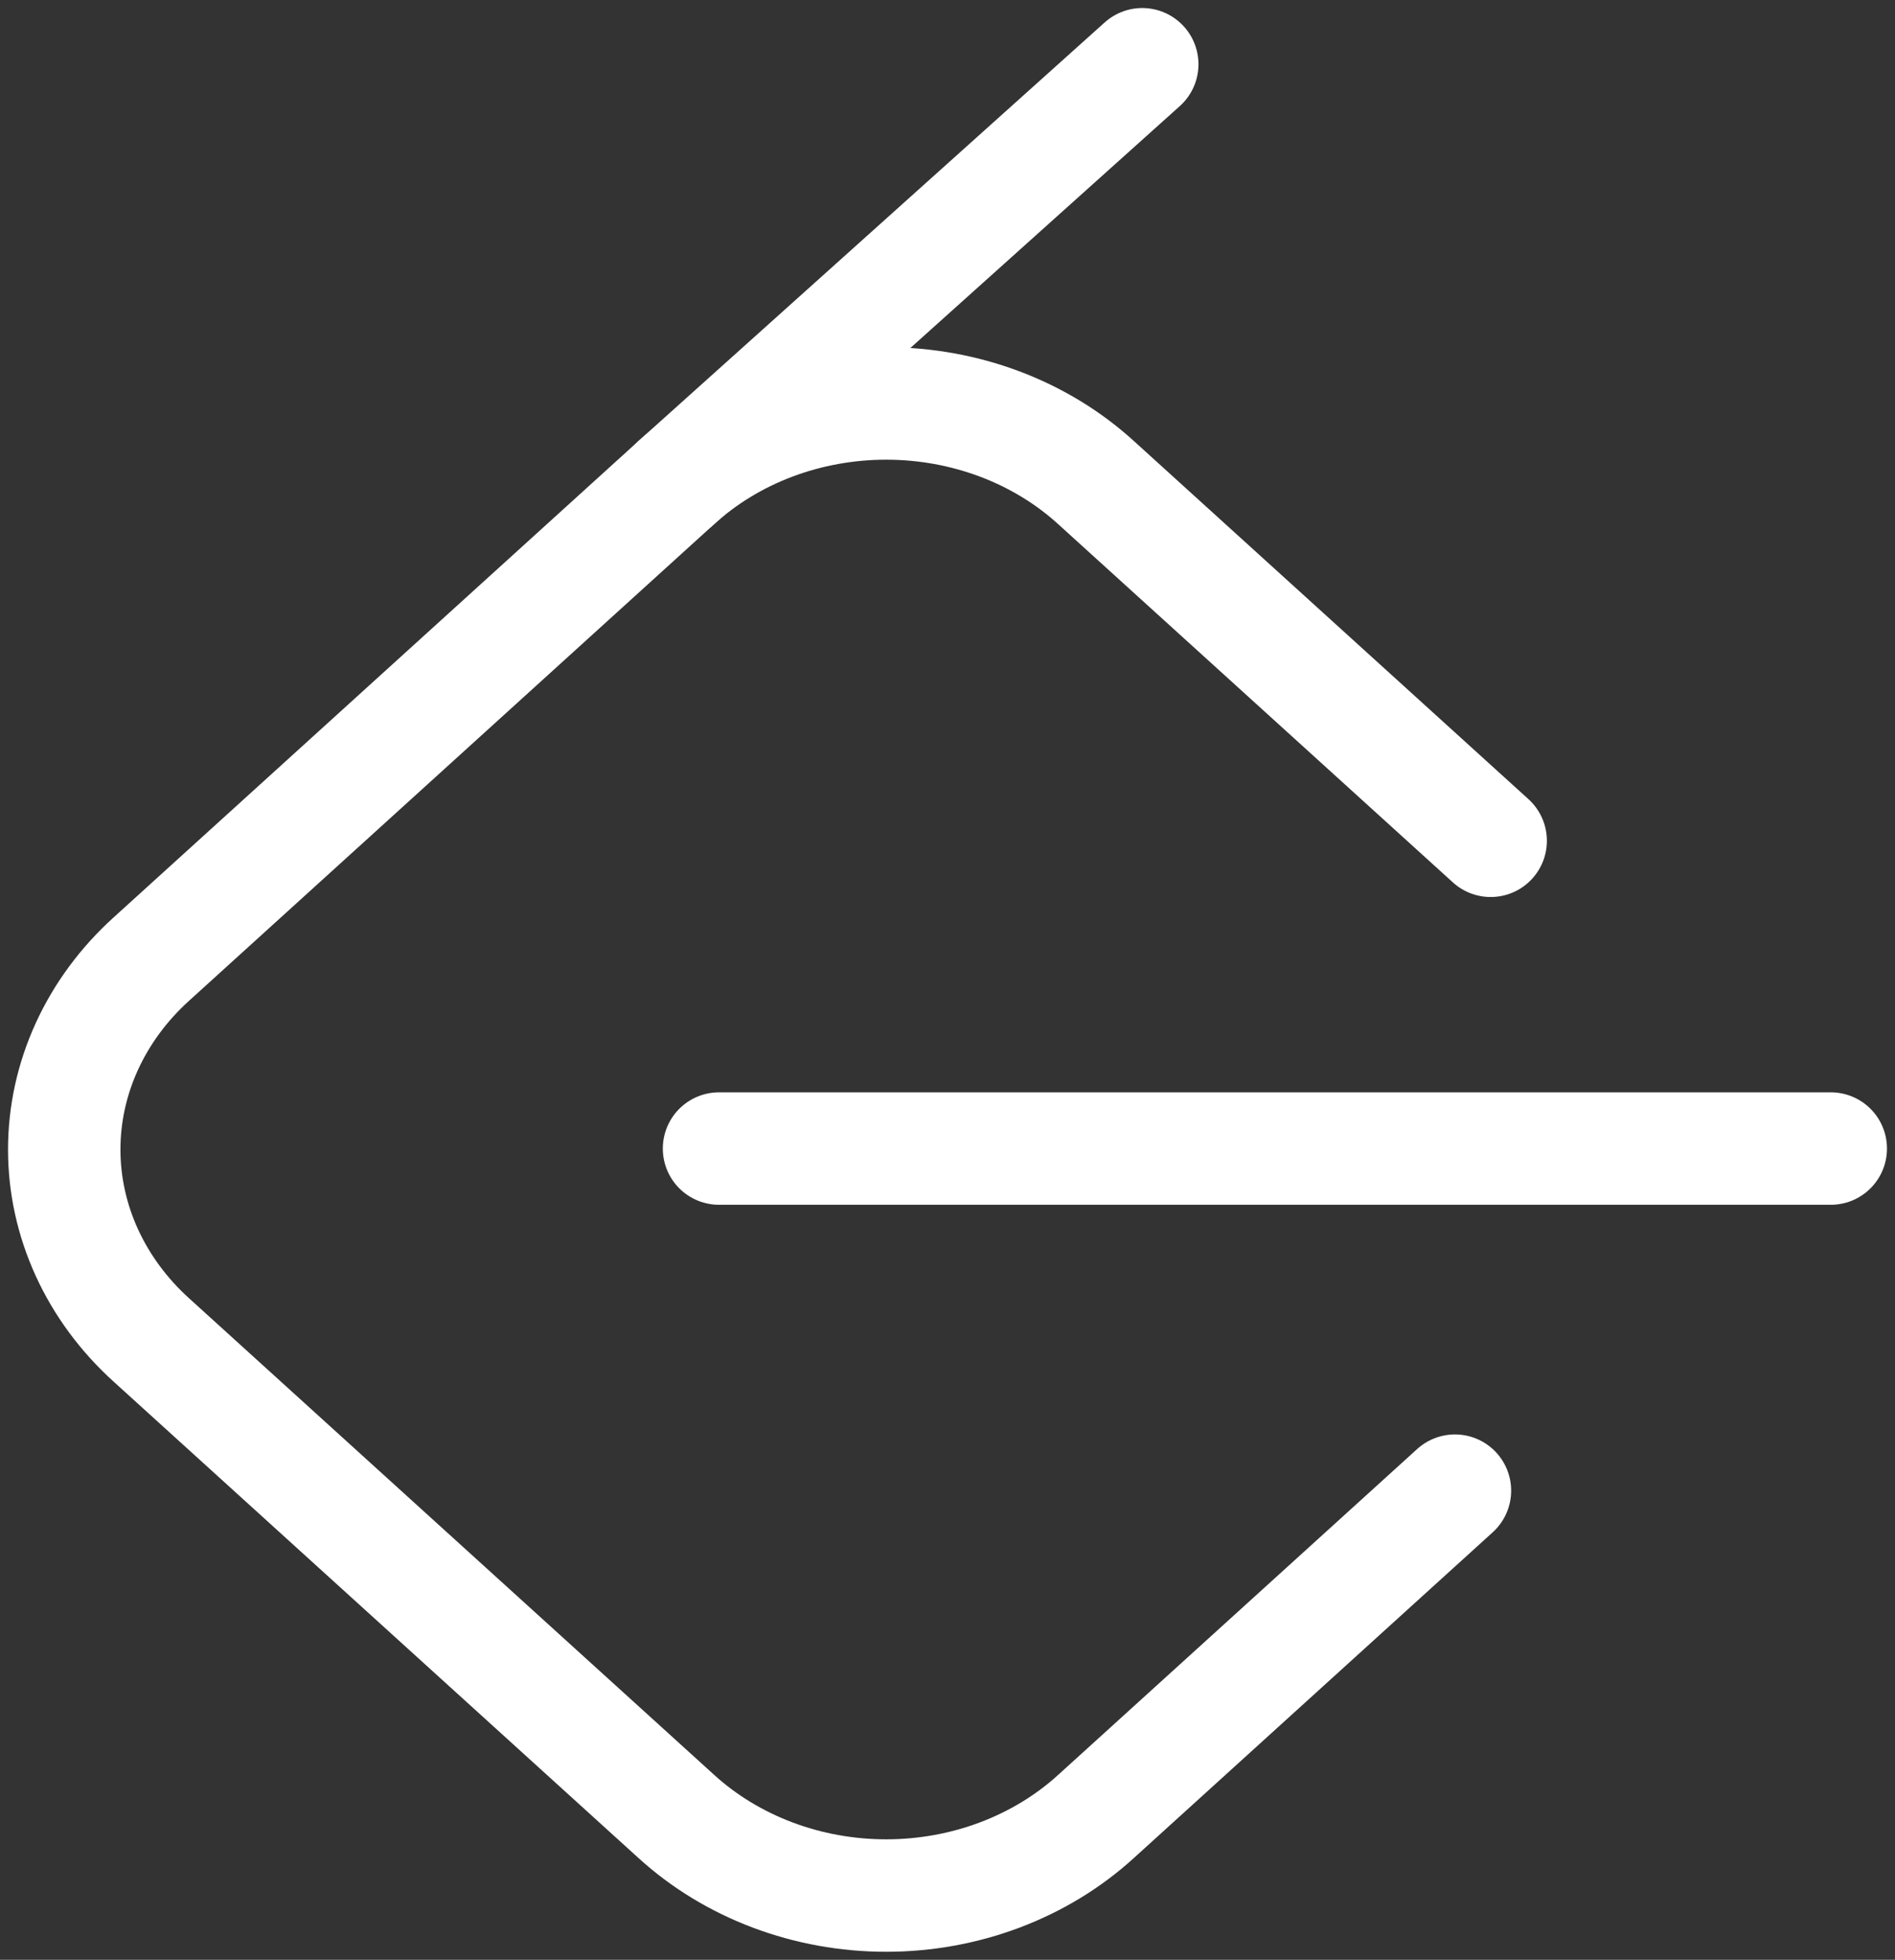 <svg width="118" height="122" viewBox="0 0 118 122" fill="none" xmlns="http://www.w3.org/2000/svg">
<rect x="0" y="0" width="118" height="122" fill="#333333" stroke="none"/>
<path d="M90.598 92.795L68.252 113.072C66.539 114.634 64.502 115.873 62.259 116.719C60.015 117.565 57.61 118 55.181 118C52.752 118 50.347 117.565 48.104 116.719C45.861 115.873 43.824 114.634 42.11 113.072L9.431 83.42C7.71 81.865 6.344 80.016 5.412 77.981C4.48 75.945 4 73.763 4 71.559C4 69.355 4.48 67.172 5.412 65.137C6.344 63.101 7.71 61.253 9.431 59.698L42.11 30.045C43.824 28.483 45.861 27.243 48.104 26.397C50.347 25.552 52.752 25.116 55.181 25.116C57.61 25.116 60.015 25.552 62.259 26.397C64.502 27.243 66.539 28.483 68.252 30.045L92.823 52.34" stroke="white" stroke-width="7" stroke-linecap="round" stroke-linejoin="round"/>
<path d="M42.11 30.045L71.127 4" stroke="white" stroke-width="7" stroke-linecap="round" stroke-linejoin="round"/>
<path d="M44.773 71.499H114" stroke="white" stroke-width="7" stroke-linecap="round" stroke-linejoin="round"/>
</svg>
